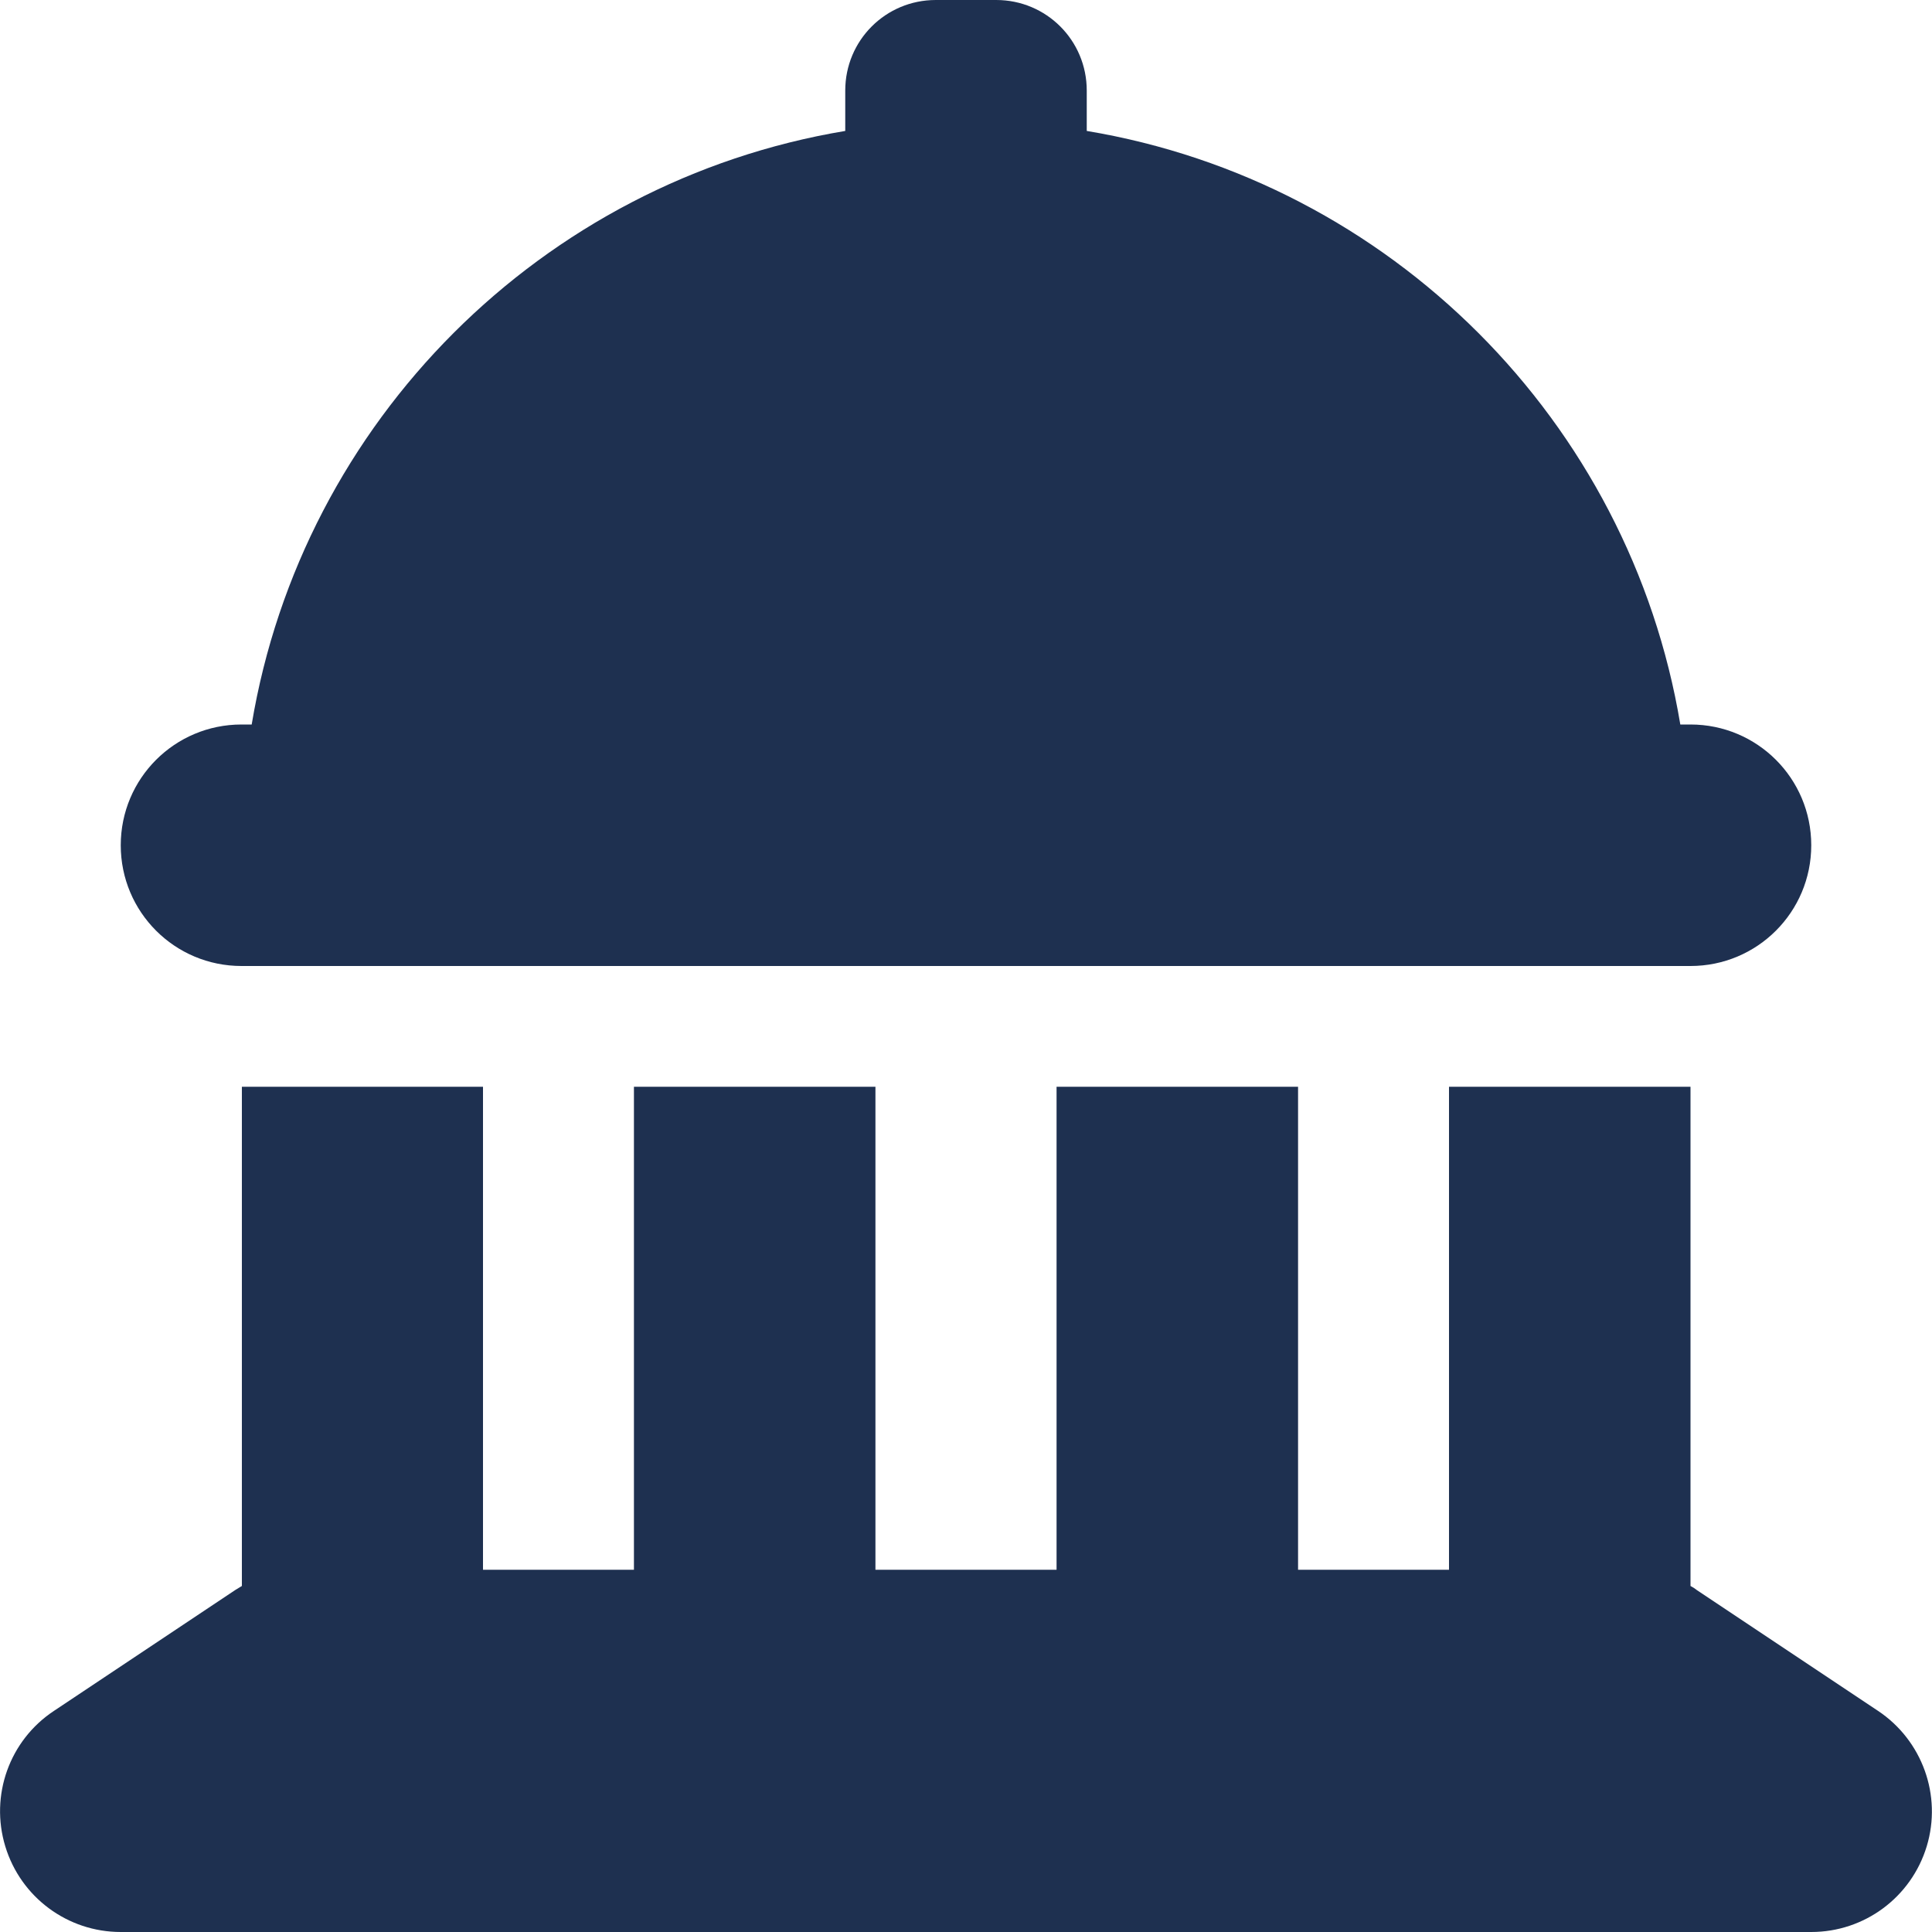<svg xmlns="http://www.w3.org/2000/svg" height="16" width="16" viewBox="0 0 512 512"><!--!Font Awesome Free 6.5.1 by @fontawesome - https://fontawesome.com License - https://fontawesome.com/license/free Copyright 2023 Fonticons, Inc.--><path opacity="1" fill="#1E3050" d="M248 0h16c13.3 0 24 10.7 24 24V34.7C368.4 48.1 431.9 111.6 445.3 192H448c17.7 0 32 14.3 32 32s-14.3 32-32 32H64c-17.7 0-32-14.3-32-32s14.3-32 32-32h2.7C80.1 111.6 143.6 48.1 224 34.7V24c0-13.3 10.7-24 24-24zM64 288h64V416h40V288h64V416h48V288h64V416h40V288h64V420.3c.6 .3 1.2 .7 1.7 1.1l48 32c11.7 7.8 17 22.4 12.9 35.9S494.1 512 480 512H32c-14.1 0-26.5-9.2-30.6-22.7s1.1-28.1 12.9-35.9l48-32c.6-.4 1.2-.7 1.8-1.1V288z"/></svg>